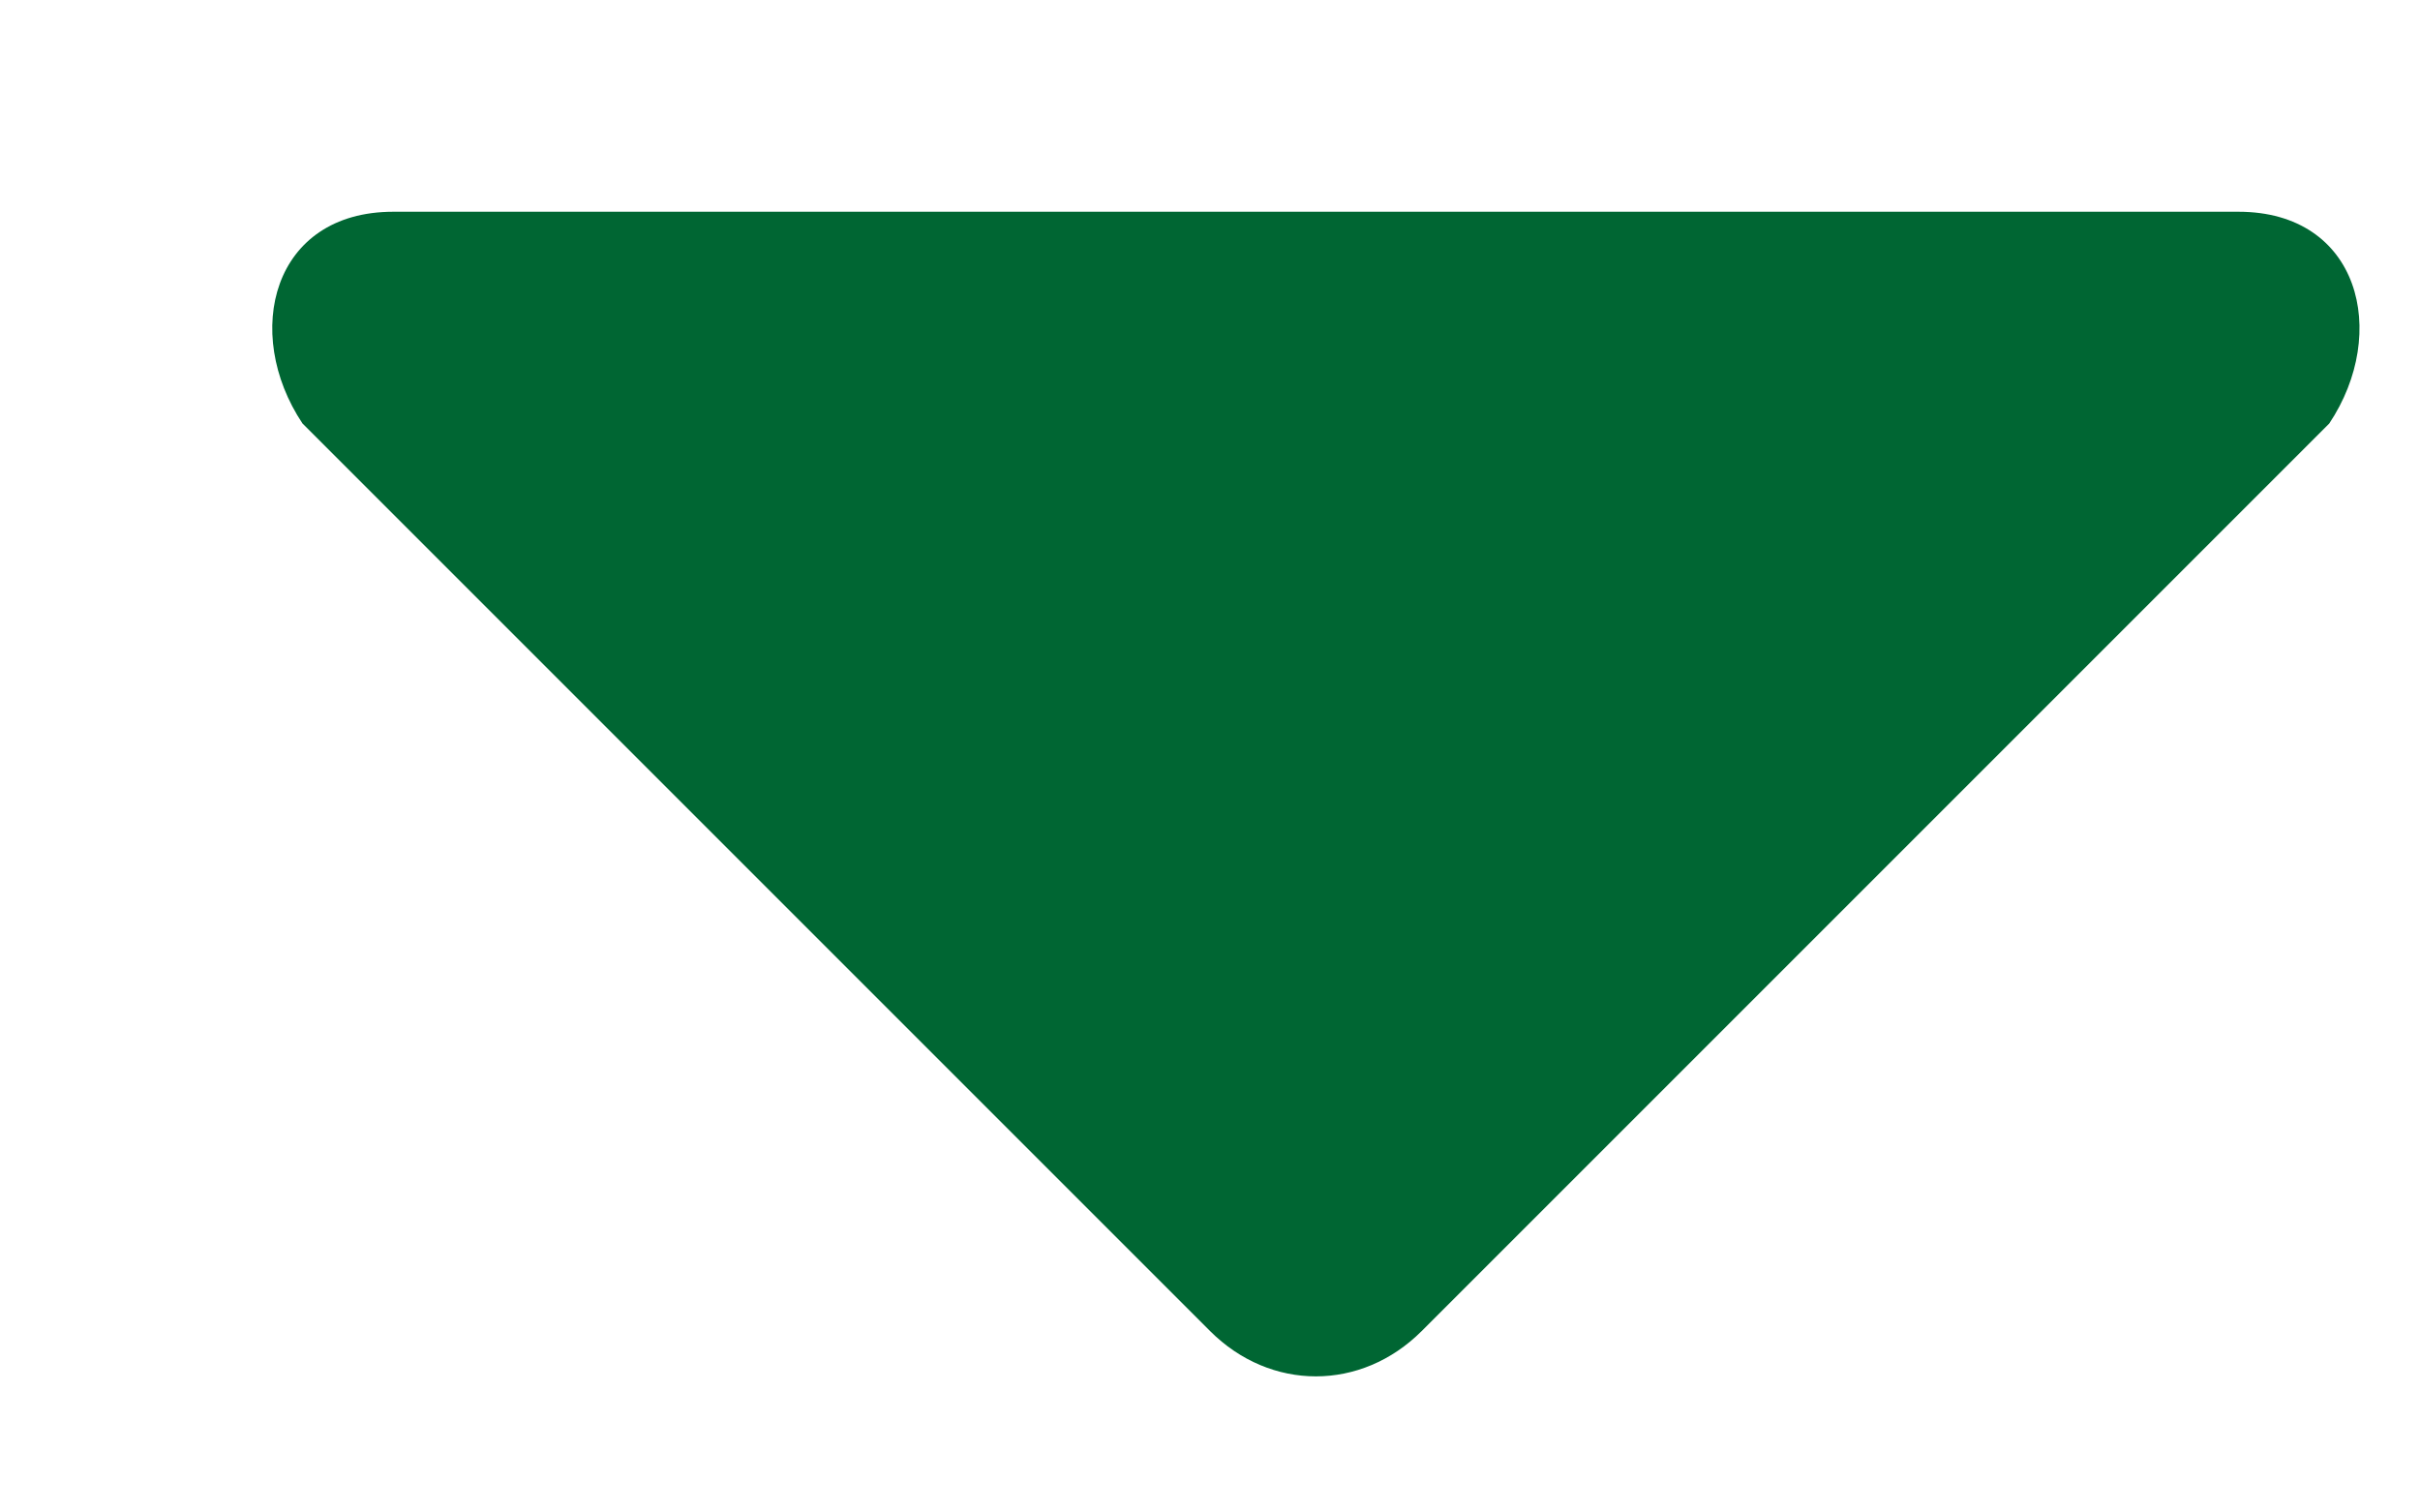 <?xml version="1.0" encoding="utf-8"?>
<!-- Generator: Adobe Illustrator 26.1.0, SVG Export Plug-In . SVG Version: 6.00 Build 0)  -->
<svg version="1.1" id="Layer_1" xmlns="http://www.w3.org/2000/svg" xmlns:xlink="http://www.w3.org/1999/xlink" x="0px" y="0px"
	 viewBox="0 0 8 5" style="enable-background:new 0 0 8 5;" xml:space="preserve">
<style type="text/css">
	.st0{fill:#006633;}
</style>
<path class="st0" d="M4,4.4l-3-3C0.8,1.1,0.9,0.7,1.3,0.7h6.1c0.4,0,0.5,0.4,0.3,0.7l-3,3C4.5,4.6,4.2,4.6,4,4.4z"/>
</svg>

